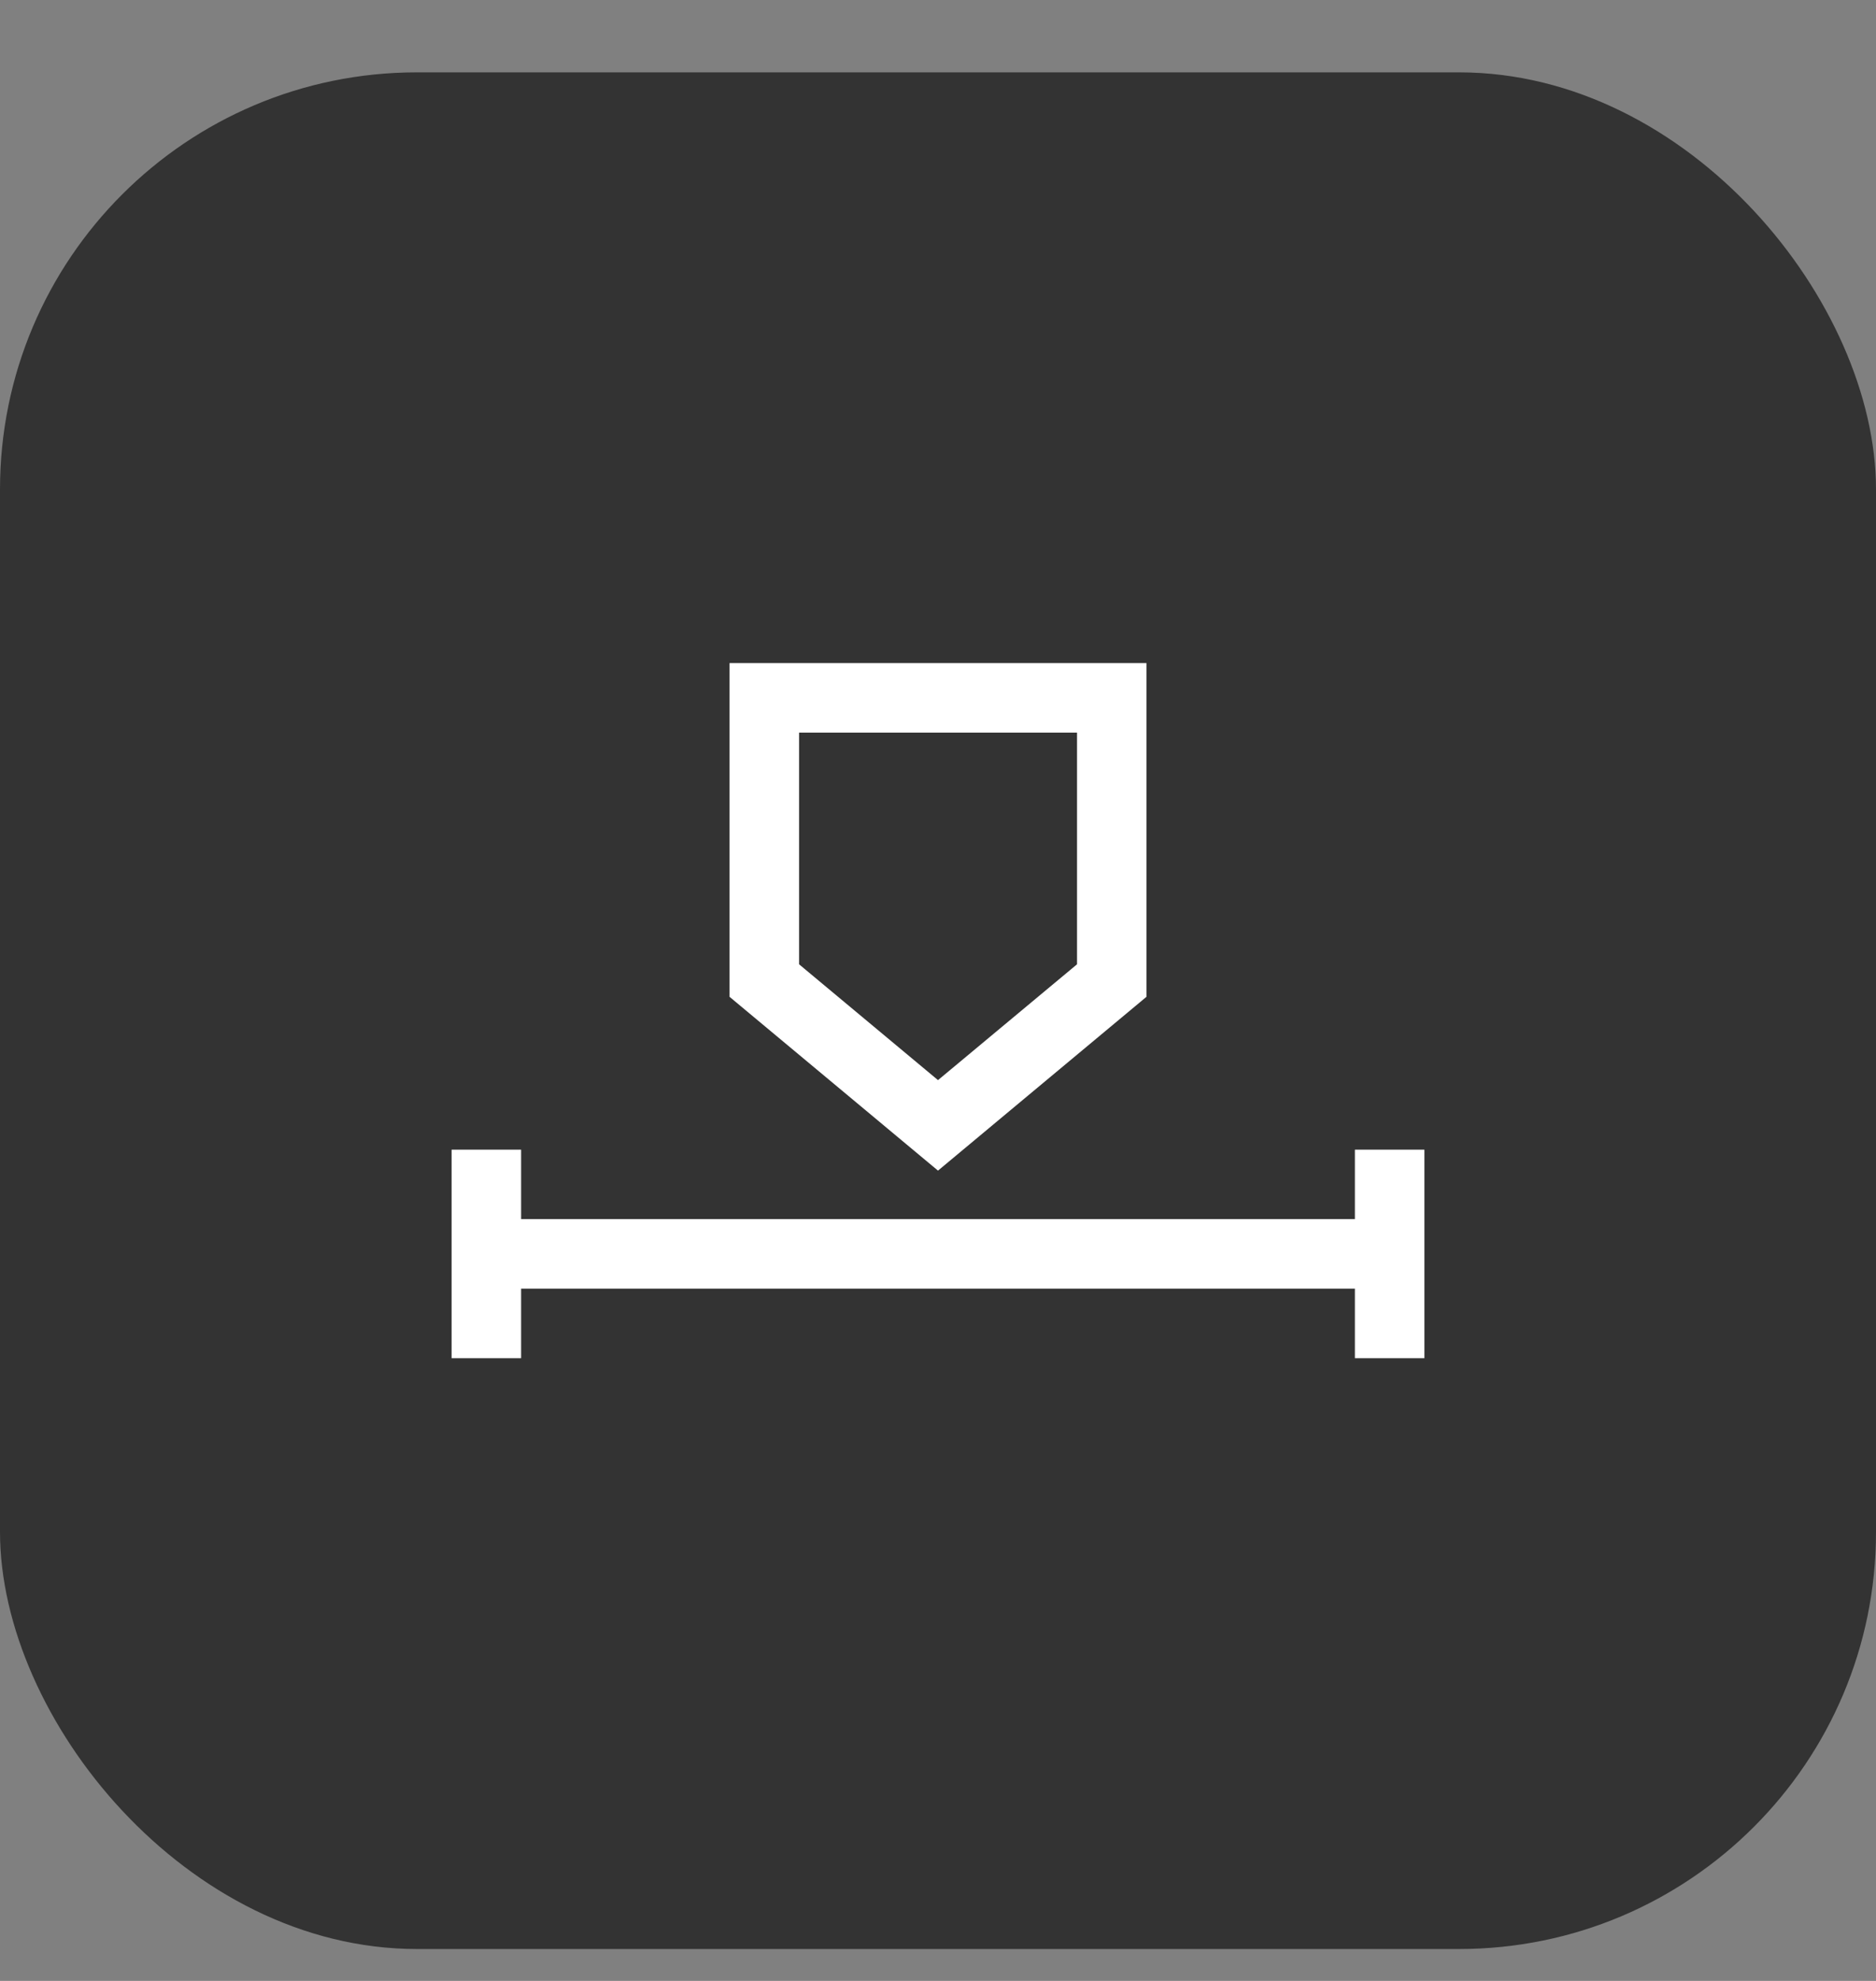 <svg width="18" height="19" viewBox="0 0 18 19" fill="none" xmlns="http://www.w3.org/2000/svg">
<rect x="0" y="0" width="18" height="19" fill="#808080" stroke="none"/>
<rect y="0.694" width="18" height="18" rx="4" fill="#333333"/>
<path fill-rule="evenodd" clip-rule="evenodd" d="M11 6.36H7V9.561L9 11.228L11 9.561V6.36ZM7.667 7.027V9.249L9 10.36L10.334 9.249V7.027H7.667ZM4.333 12.36V13.027H5V12.36H13V13.027H13.667L13.667 12.36V11.693L13.667 11.027H13V11.693H5V11.027H4.333V11.693V12.36Z" fill="white"/>
</svg>
